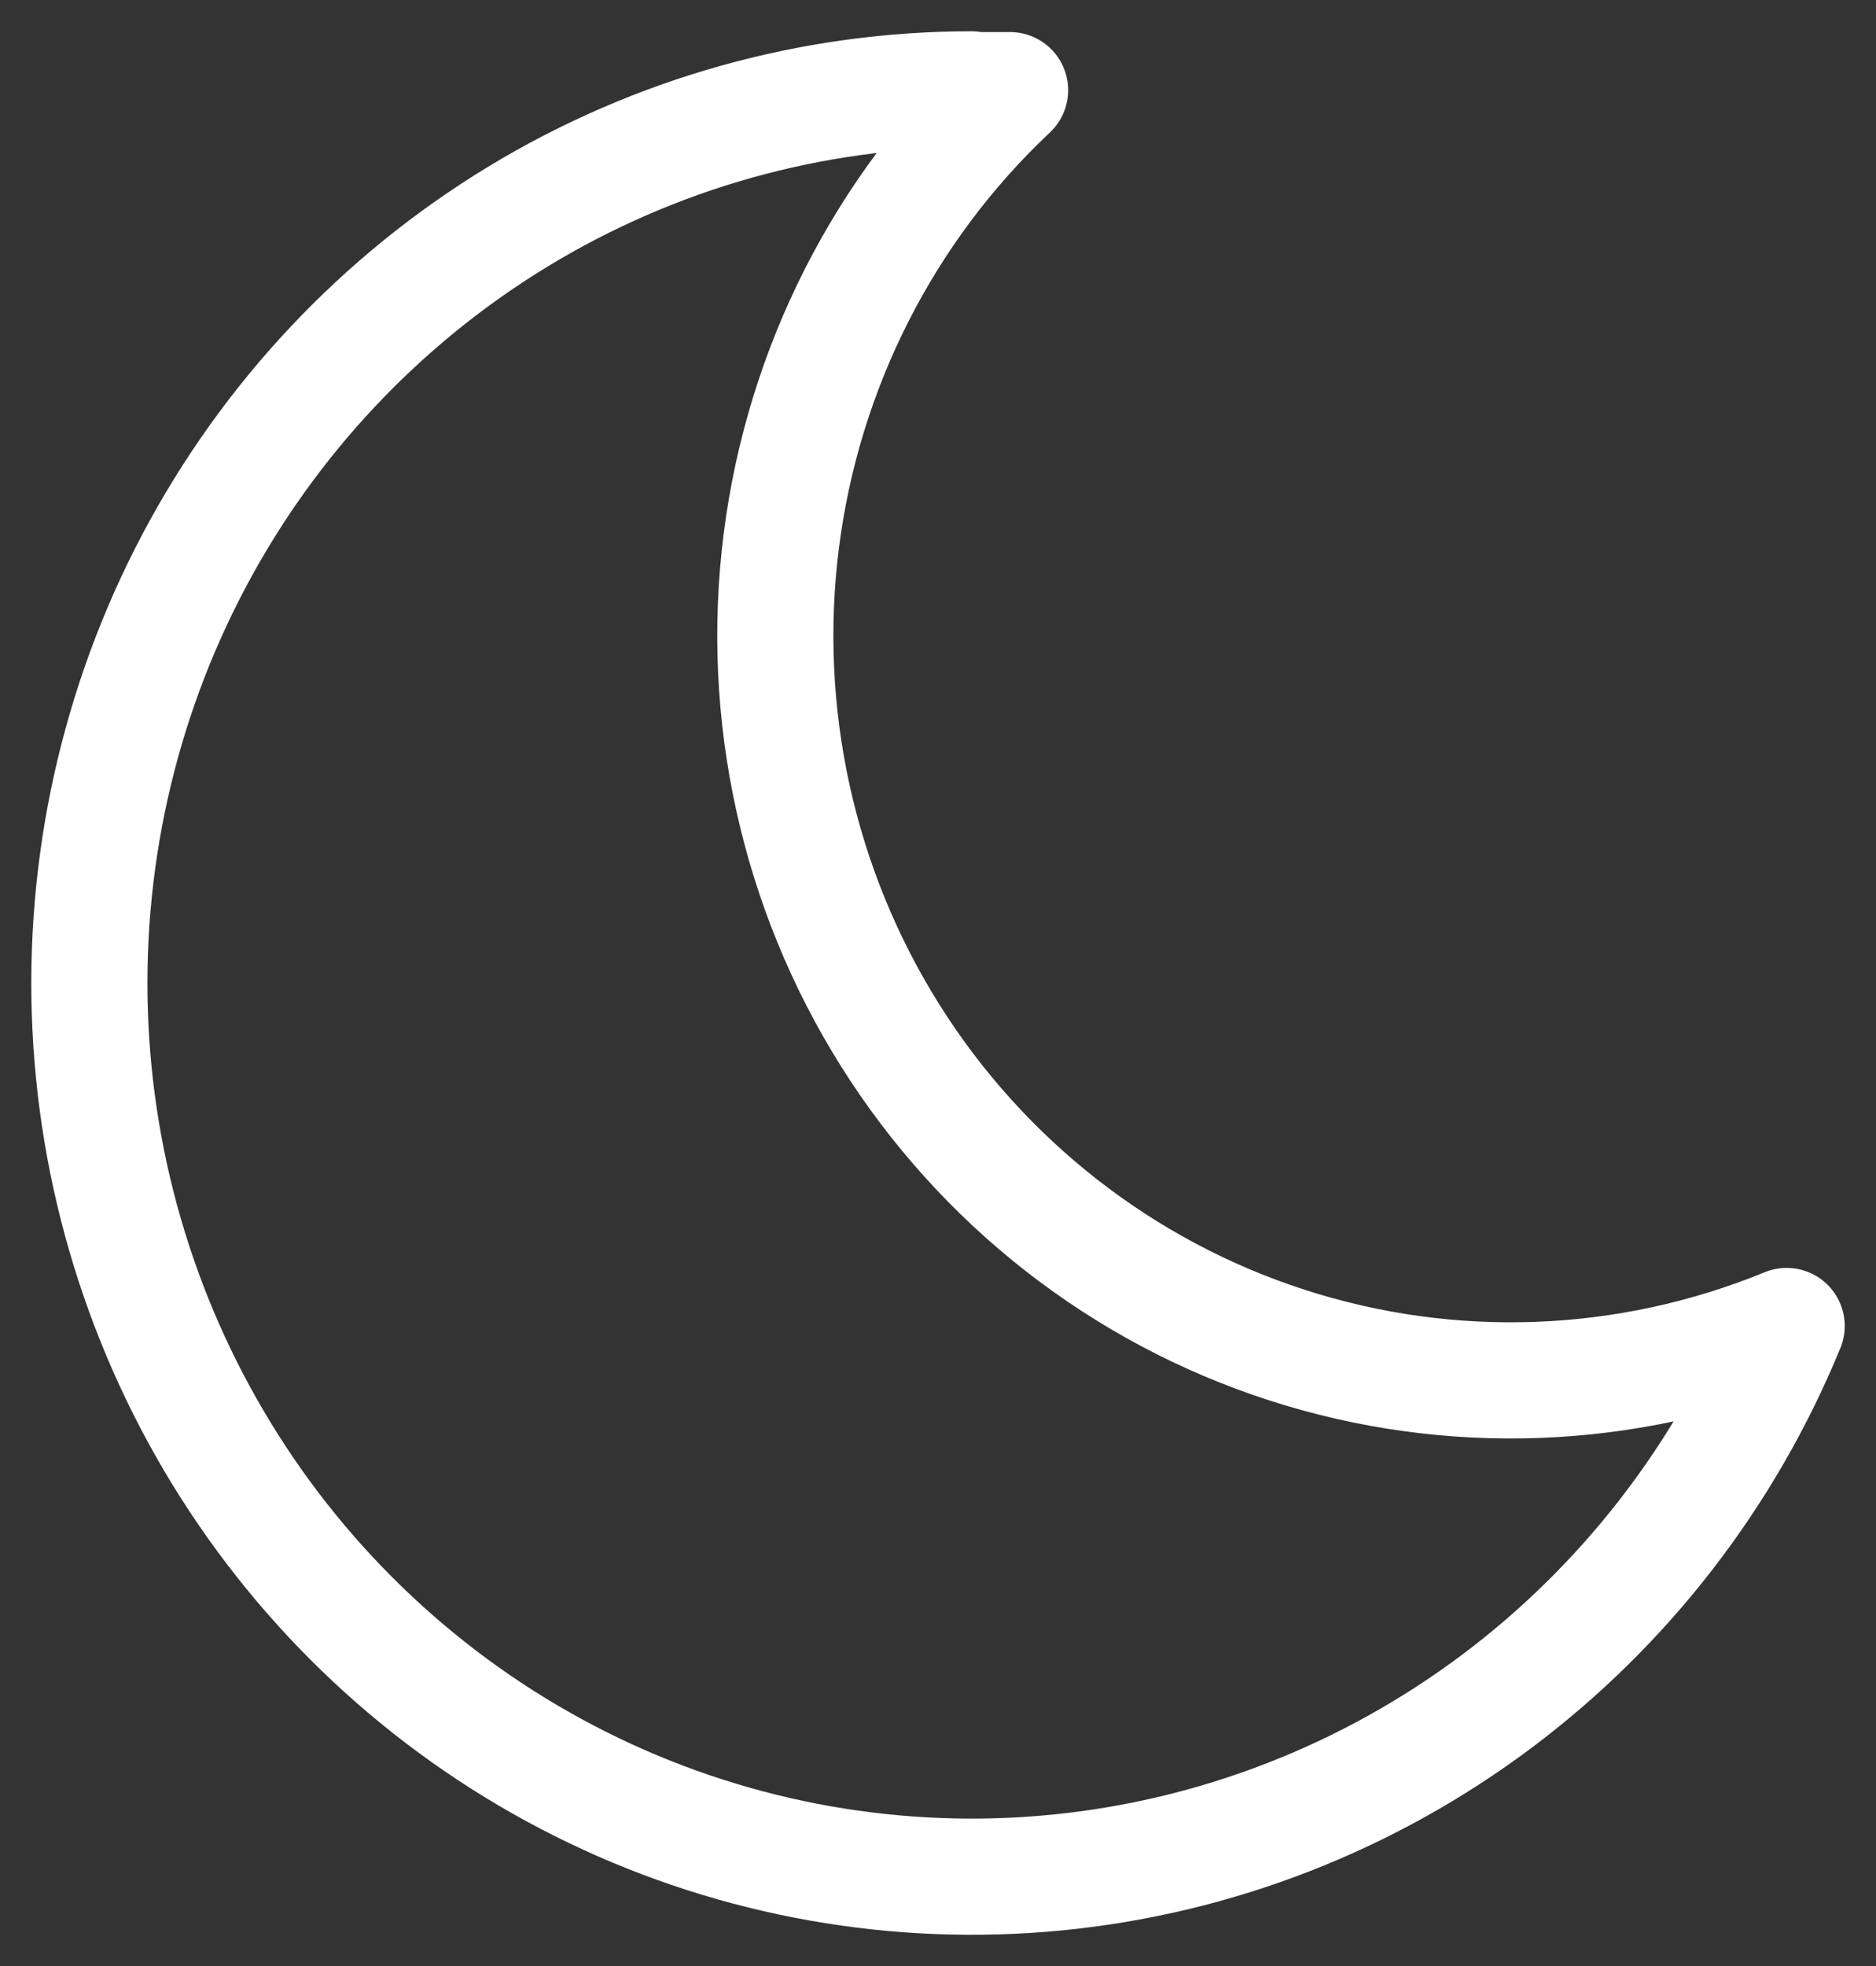 <svg width="21" height="22" viewBox="0 0 21 22" fill="none" xmlns="http://www.w3.org/2000/svg">
<rect x="0" y="0" width="21" height="22" fill="#333333" stroke="none"/>
<path d="M10.876 1.009C11.021 1.009 11.165 1.009 11.307 1.009C9.897 2.335 8.991 4.12 8.746 6.052C8.501 7.985 8.932 9.944 9.966 11.588C10.999 13.231 12.569 14.457 14.402 15.05C16.235 15.644 18.216 15.569 20 14.838C19.314 16.509 18.192 17.961 16.755 19.038C15.317 20.115 13.618 20.777 11.838 20.953C10.059 21.129 8.265 20.812 6.649 20.037C5.033 19.262 3.655 18.057 2.662 16.552C1.669 15.046 1.099 13.296 1.012 11.488C0.925 9.68 1.324 7.881 2.167 6.285C3.01 4.689 4.266 3.354 5.799 2.423C7.333 1.492 9.088 1 10.876 1V1.009Z" stroke="white" stroke-width="1.3" stroke-linecap="round" stroke-linejoin="round"/>
</svg>
